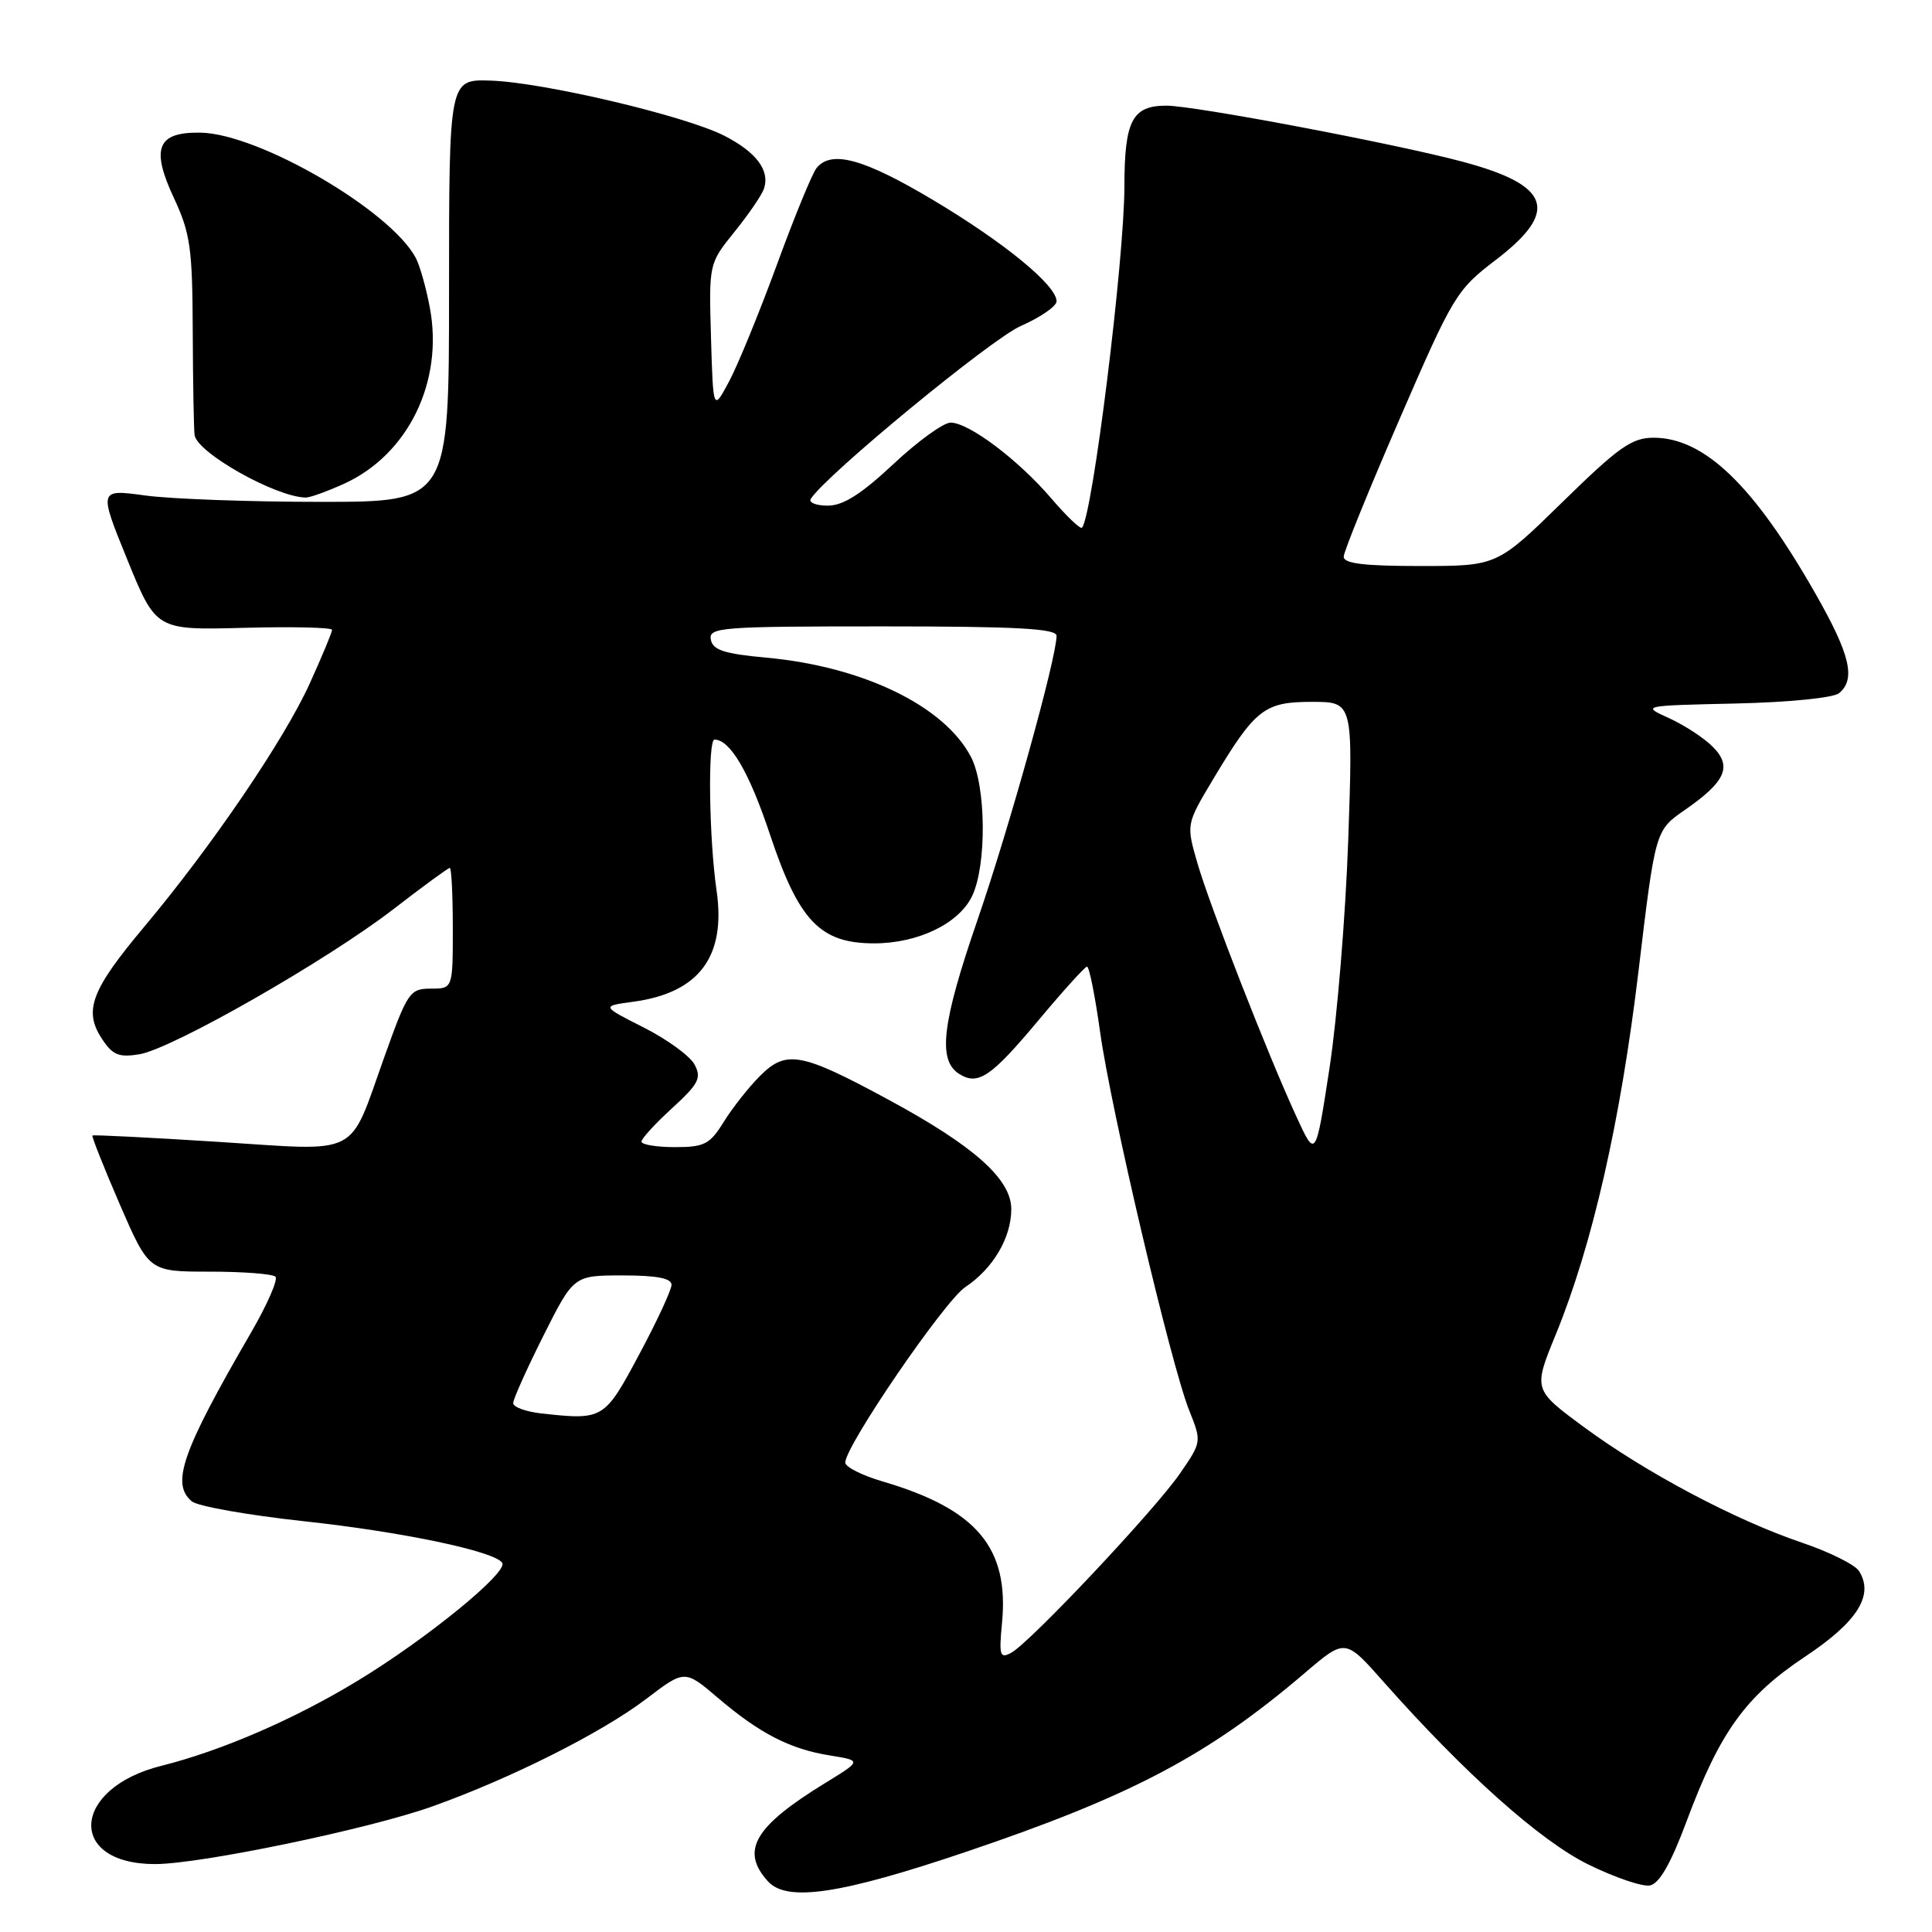 <?xml version="1.0" encoding="UTF-8" standalone="no"?>
<!DOCTYPE svg PUBLIC "-//W3C//DTD SVG 1.1//EN" "http://www.w3.org/Graphics/SVG/1.1/DTD/svg11.dtd" >
<svg xmlns="http://www.w3.org/2000/svg" xmlns:xlink="http://www.w3.org/1999/xlink" version="1.1" viewBox="0 0 256 256">
 <g >
 <path fill="currentColor"
d=" M 128.00 245.38 C 149.95 237.96 160.12 232.59 172.94 221.64 C 178.25 217.11 178.25 217.11 183.29 222.81 C 194.10 235.01 204.08 243.91 210.45 247.05 C 213.95 248.77 217.63 250.03 218.63 249.83 C 219.87 249.59 221.40 246.92 223.47 241.36 C 227.89 229.49 231.29 224.77 239.16 219.53 C 246.13 214.90 248.35 211.37 246.33 208.17 C 245.80 207.33 242.40 205.64 238.77 204.41 C 229.96 201.44 218.01 195.10 209.83 189.06 C 203.16 184.13 203.16 184.13 206.15 176.82 C 211.01 164.94 214.73 148.57 217.11 128.68 C 219.34 110.03 219.34 110.03 223.23 107.34 C 228.68 103.56 229.56 101.56 226.94 98.94 C 225.77 97.77 223.18 96.08 221.16 95.16 C 217.50 93.50 217.50 93.50 229.94 93.22 C 237.01 93.06 242.94 92.47 243.69 91.85 C 245.93 89.98 245.16 86.73 240.54 78.63 C 232.39 64.32 225.84 58.01 219.12 58.00 C 216.23 58.00 214.50 59.22 207.06 66.50 C 198.37 75.00 198.37 75.00 188.18 75.00 C 180.68 75.00 178.01 74.67 178.05 73.75 C 178.07 73.06 181.40 64.86 185.45 55.53 C 192.53 39.19 193.00 38.41 198.15 34.48 C 206.66 27.99 205.52 24.56 193.81 21.43 C 184.84 19.03 158.26 14.00 154.56 14.00 C 150.03 14.00 149.00 15.97 148.99 24.68 C 148.98 34.45 144.76 68.38 143.37 69.92 C 143.16 70.16 141.33 68.41 139.30 66.04 C 134.92 60.92 128.38 56.00 125.96 56.00 C 125.01 56.00 121.59 58.48 118.37 61.50 C 114.13 65.47 111.72 67.00 109.69 67.00 C 108.15 67.00 107.13 66.60 107.43 66.11 C 109.33 63.04 131.33 44.92 135.25 43.20 C 137.86 42.05 140.00 40.58 140.00 39.92 C 140.00 37.81 133.10 32.15 123.65 26.51 C 114.47 21.04 110.19 19.85 108.21 22.25 C 107.64 22.94 105.28 28.68 102.97 35.00 C 100.65 41.33 97.80 48.30 96.63 50.50 C 94.50 54.50 94.50 54.50 94.21 44.71 C 93.93 34.93 93.93 34.93 97.33 30.71 C 99.20 28.40 100.96 25.82 101.23 25.00 C 102.04 22.58 100.21 20.15 95.96 17.98 C 90.78 15.34 72.01 10.91 65.00 10.68 C 59.50 10.50 59.50 10.50 59.50 38.50 C 59.50 66.50 59.50 66.50 42.50 66.50 C 33.15 66.50 22.70 66.12 19.28 65.66 C 13.07 64.81 13.07 64.81 16.87 74.16 C 20.68 83.50 20.68 83.50 32.34 83.19 C 38.75 83.02 44.00 83.14 44.00 83.46 C 44.00 83.78 42.67 86.98 41.04 90.57 C 37.66 98.02 28.08 112.11 19.13 122.78 C 12.09 131.17 11.05 133.90 13.49 137.62 C 14.91 139.80 15.74 140.14 18.45 139.70 C 22.79 139.00 43.36 127.24 52.17 120.44 C 56.04 117.45 59.39 115.00 59.60 115.00 C 59.82 115.00 60.00 118.60 60.00 123.00 C 60.00 131.00 60.00 131.00 57.08 131.00 C 54.31 131.00 54.00 131.46 50.95 139.99 C 46.12 153.50 48.03 152.52 28.89 151.30 C 19.87 150.73 12.39 150.35 12.25 150.46 C 12.12 150.57 13.75 154.67 15.87 159.58 C 19.74 168.50 19.74 168.50 27.79 168.50 C 32.21 168.50 36.13 168.80 36.50 169.17 C 36.87 169.54 35.39 172.92 33.21 176.67 C 24.12 192.33 22.62 196.61 25.42 198.94 C 26.21 199.59 32.84 200.76 40.17 201.56 C 53.23 202.96 65.61 205.56 66.55 207.09 C 67.33 208.35 56.59 217.12 47.47 222.66 C 39.09 227.77 29.37 231.98 21.38 233.98 C 9.47 236.95 8.82 247.00 20.55 247.00 C 26.54 247.00 48.88 242.36 57.26 239.37 C 67.69 235.65 79.71 229.61 85.62 225.12 C 90.73 221.23 90.73 221.23 95.12 224.97 C 100.67 229.70 104.69 231.77 109.99 232.61 C 114.19 233.29 114.19 233.29 109.34 236.26 C 99.94 242.03 98.08 245.22 101.75 249.28 C 104.26 252.06 111.35 251.01 128.00 245.38 Z  M 45.57 64.11 C 54.09 60.24 58.81 50.55 56.95 40.74 C 56.46 38.12 55.62 35.15 55.08 34.15 C 51.72 27.87 34.35 17.75 26.63 17.58 C 20.85 17.46 19.95 19.60 23.03 26.21 C 25.23 30.92 25.50 32.86 25.54 44.00 C 25.57 50.88 25.68 57.03 25.79 57.68 C 26.21 60.05 36.54 65.85 40.50 65.93 C 41.05 65.95 43.33 65.12 45.57 64.11 Z  M 132.77 215.07 C 133.73 205.07 129.42 199.96 116.95 196.30 C 114.23 195.50 112.00 194.38 112.00 193.80 C 112.00 191.60 125.13 172.41 127.89 170.56 C 131.59 168.09 134.00 164.01 134.00 160.21 C 134.00 156.24 129.05 151.83 117.68 145.69 C 106.15 139.45 104.18 139.09 100.71 142.56 C 99.21 144.06 97.05 146.80 95.91 148.64 C 94.06 151.63 93.35 152.00 89.42 152.00 C 86.99 152.00 85.00 151.67 85.00 151.27 C 85.00 150.87 86.83 148.87 89.07 146.83 C 92.58 143.61 92.98 142.84 92.03 141.05 C 91.42 139.92 88.40 137.72 85.30 136.15 C 79.68 133.31 79.68 133.31 83.88 132.74 C 92.62 131.57 96.22 126.78 94.95 118.00 C 93.95 111.15 93.77 98.00 94.67 98.00 C 96.75 98.00 99.27 102.30 102.03 110.59 C 105.85 122.05 108.68 125.00 115.83 125.00 C 121.65 125.00 127.09 122.37 128.82 118.71 C 130.76 114.63 130.67 104.16 128.66 100.30 C 125.15 93.55 114.36 88.31 101.51 87.14 C 95.96 86.63 94.45 86.14 94.19 84.75 C 93.88 83.12 95.49 83.00 116.93 83.00 C 134.72 83.00 140.00 83.29 140.00 84.25 C 139.99 87.20 133.77 109.57 129.52 121.91 C 124.80 135.61 124.22 140.50 127.11 142.31 C 129.61 143.87 131.32 142.71 137.64 135.15 C 140.86 131.30 143.74 128.12 144.03 128.08 C 144.32 128.04 145.10 131.94 145.77 136.75 C 147.20 147.01 155.17 180.89 157.58 186.90 C 159.23 191.03 159.23 191.07 156.37 195.22 C 153.05 200.06 136.45 217.69 133.98 219.01 C 132.49 219.81 132.36 219.36 132.77 215.07 Z  M 71.75 187.29 C 69.69 187.06 68.00 186.45 68.00 185.92 C 68.00 185.39 69.81 181.37 72.01 176.98 C 76.02 169.00 76.02 169.00 82.51 169.00 C 87.05 169.00 88.99 169.38 88.98 170.25 C 88.97 170.94 87.04 175.10 84.68 179.50 C 80.09 188.10 79.93 188.19 71.75 187.29 Z  M 171.80 148.00 C 167.97 139.69 160.35 120.16 158.66 114.36 C 157.18 109.23 157.18 109.23 160.68 103.36 C 166.32 93.94 167.51 93.00 173.82 93.00 C 179.28 93.00 179.28 93.00 178.65 111.25 C 178.30 121.29 177.18 134.90 176.17 141.50 C 174.33 153.50 174.33 153.50 171.80 148.00 Z "/>
</g>
</svg>